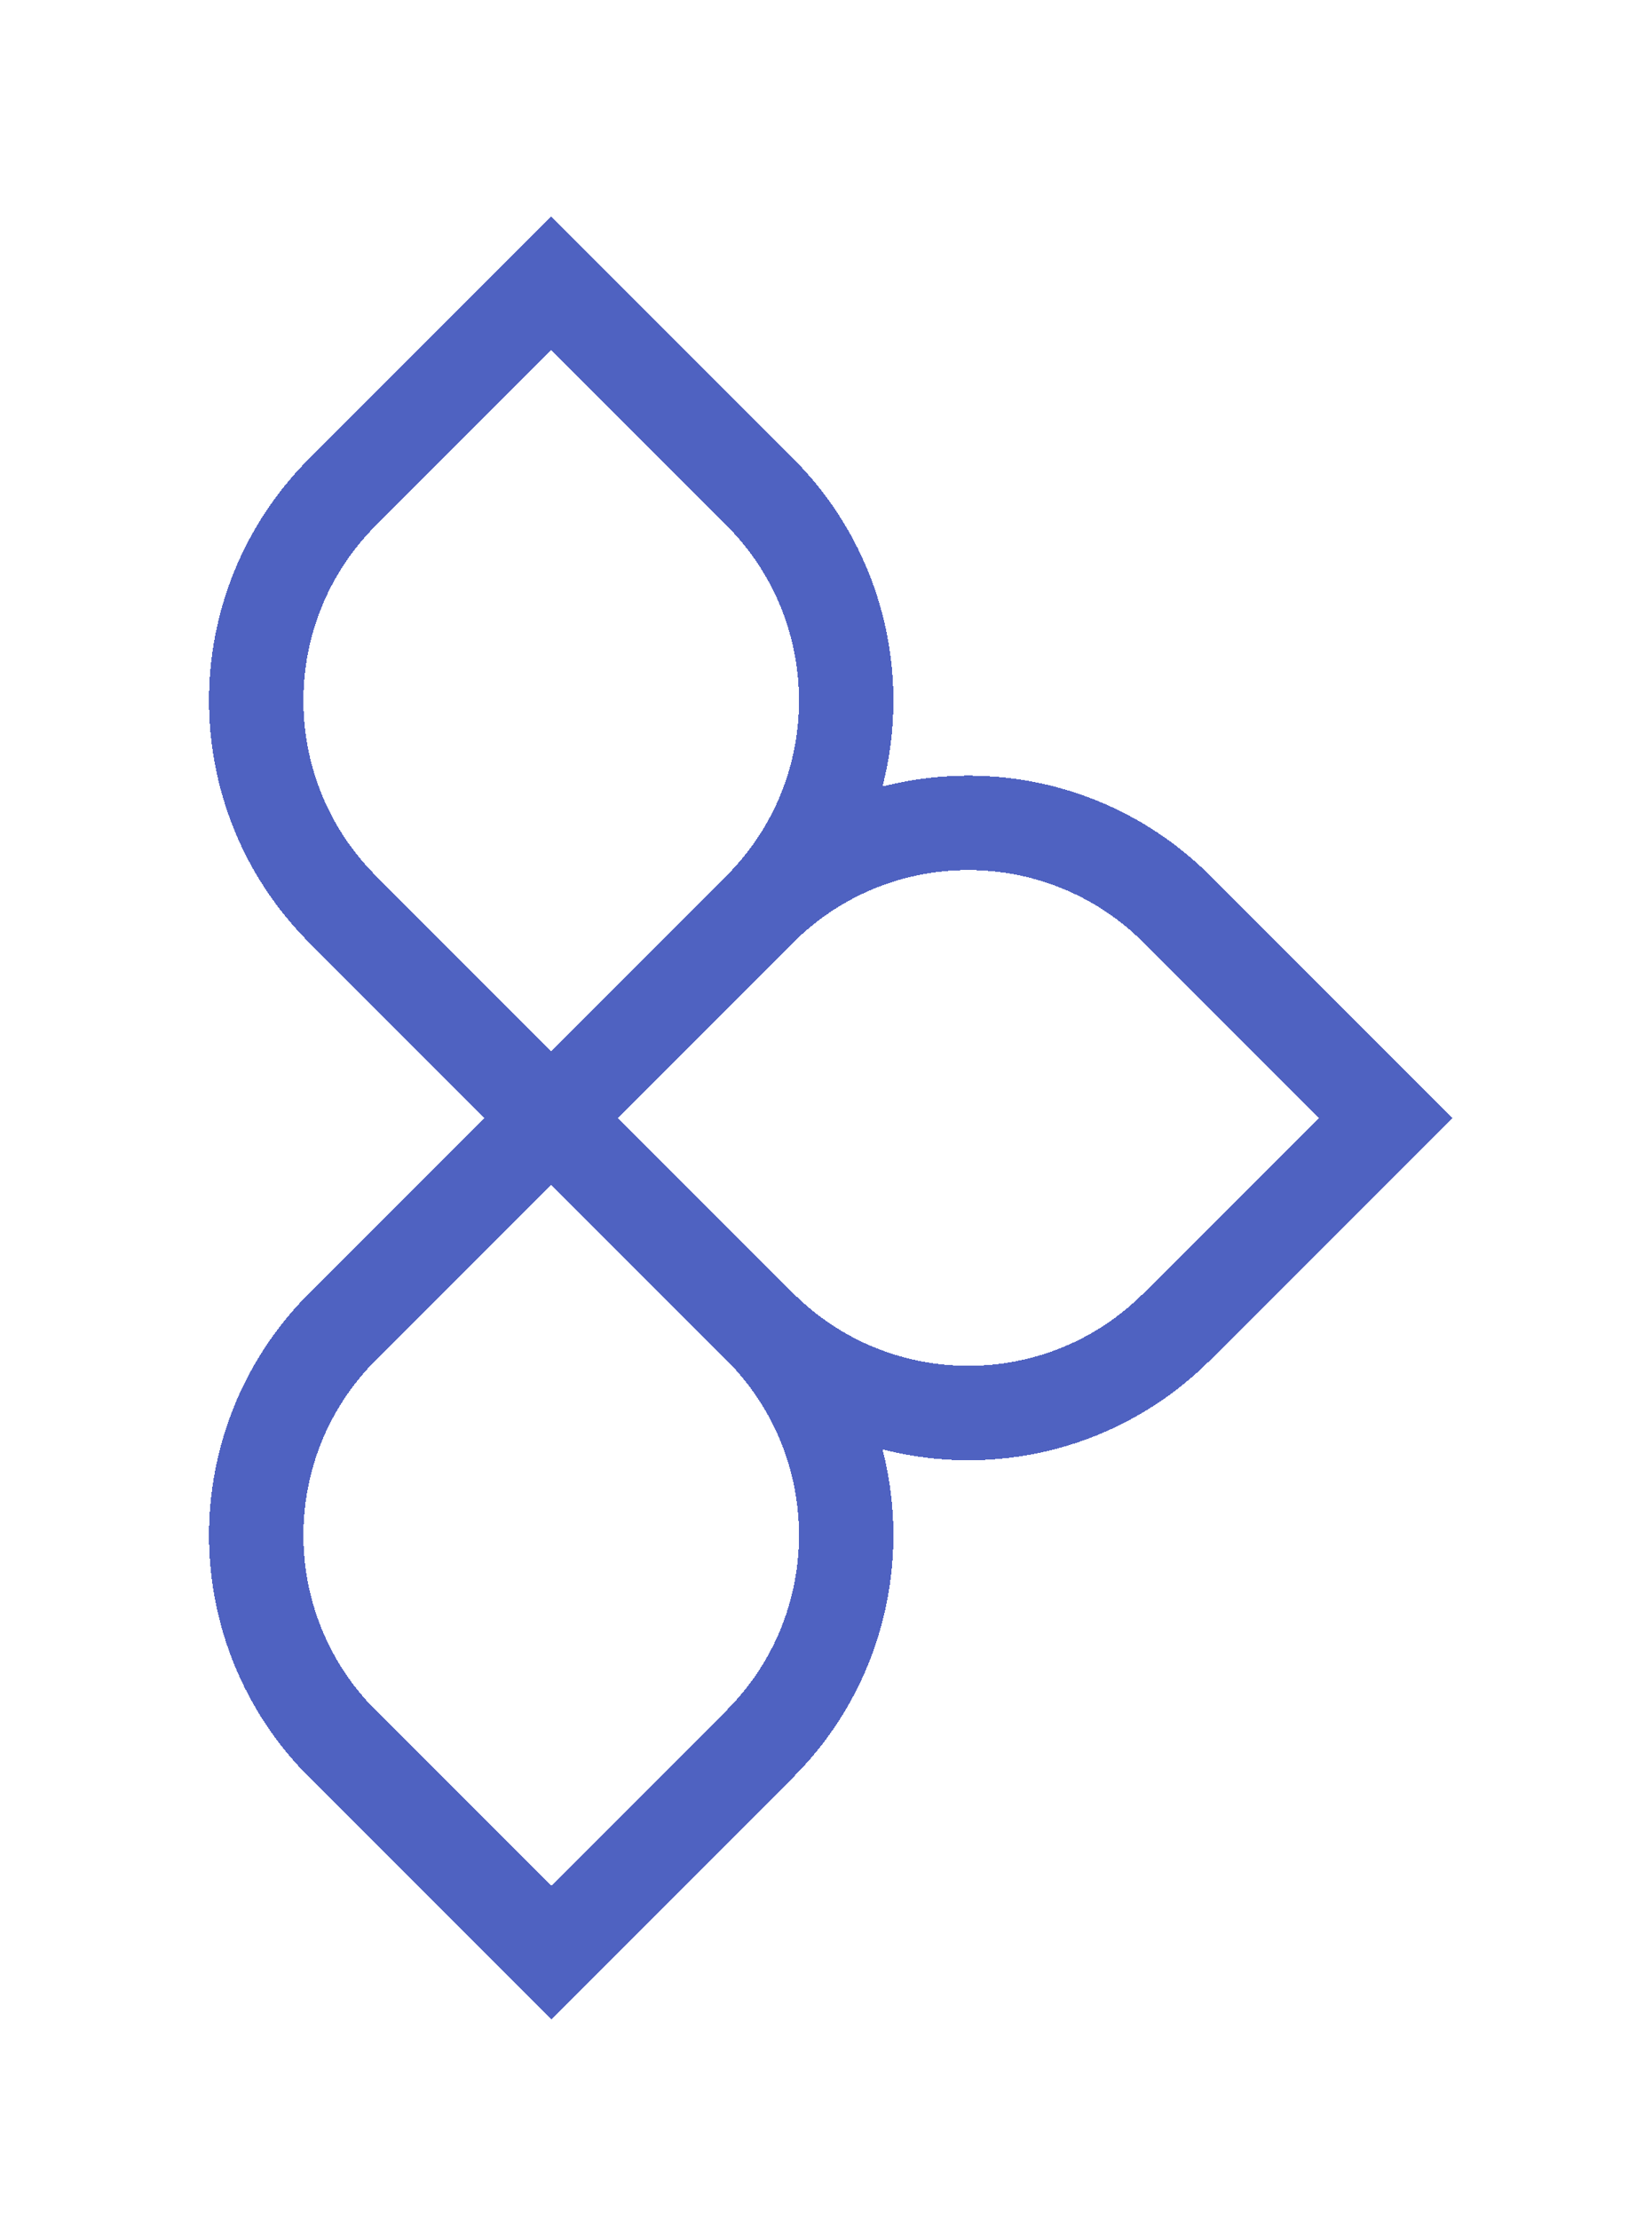<svg width="35" height="47" viewBox="0 0 35 47" fill="none" xmlns="http://www.w3.org/2000/svg">
<g filter="url(#filter0_d_21_944)">
<path d="M11.678 19.678L7.258 24.097C4.818 26.538 4.818 30.495 7.258 32.936L11.678 37.355L16.097 32.936C18.538 30.495 18.538 26.538 16.097 24.097M11.678 19.678L16.097 24.097M11.678 19.678L16.097 15.258M11.678 19.678L7.258 15.258C4.818 12.818 4.818 8.86 7.258 6.419L11.678 2L16.097 6.419C18.538 8.86 18.538 12.818 16.097 15.258M16.097 24.097C18.538 26.538 22.495 26.538 24.936 24.097L29.355 19.678L24.936 15.258C22.495 12.818 18.538 12.818 16.097 15.258" stroke="#4F62C1" stroke-width="2" shape-rendering="crispEdges"/>
</g>
<defs>
<filter id="filter0_d_21_944" x="0.428" y="0.586" width="34.342" height="46.184" filterUnits="userSpaceOnUse" color-interpolation-filters="sRGB">
<feFlood flood-opacity="0" result="BackgroundImageFix"/>
<feColorMatrix in="SourceAlpha" type="matrix" values="0 0 0 0 0 0 0 0 0 0 0 0 0 0 0 0 0 0 127 0" result="hardAlpha"/>
<feOffset dy="4"/>
<feGaussianBlur stdDeviation="2"/>
<feComposite in2="hardAlpha" operator="out"/>
<feColorMatrix type="matrix" values="0 0 0 0 1 0 0 0 0 1 0 0 0 0 1 0 0 0 0.1 0"/>
<feBlend mode="normal" in2="BackgroundImageFix" result="effect1_dropShadow_21_944"/>
<feBlend mode="normal" in="SourceGraphic" in2="effect1_dropShadow_21_944" result="shape"/>
</filter>
</defs>
</svg>

